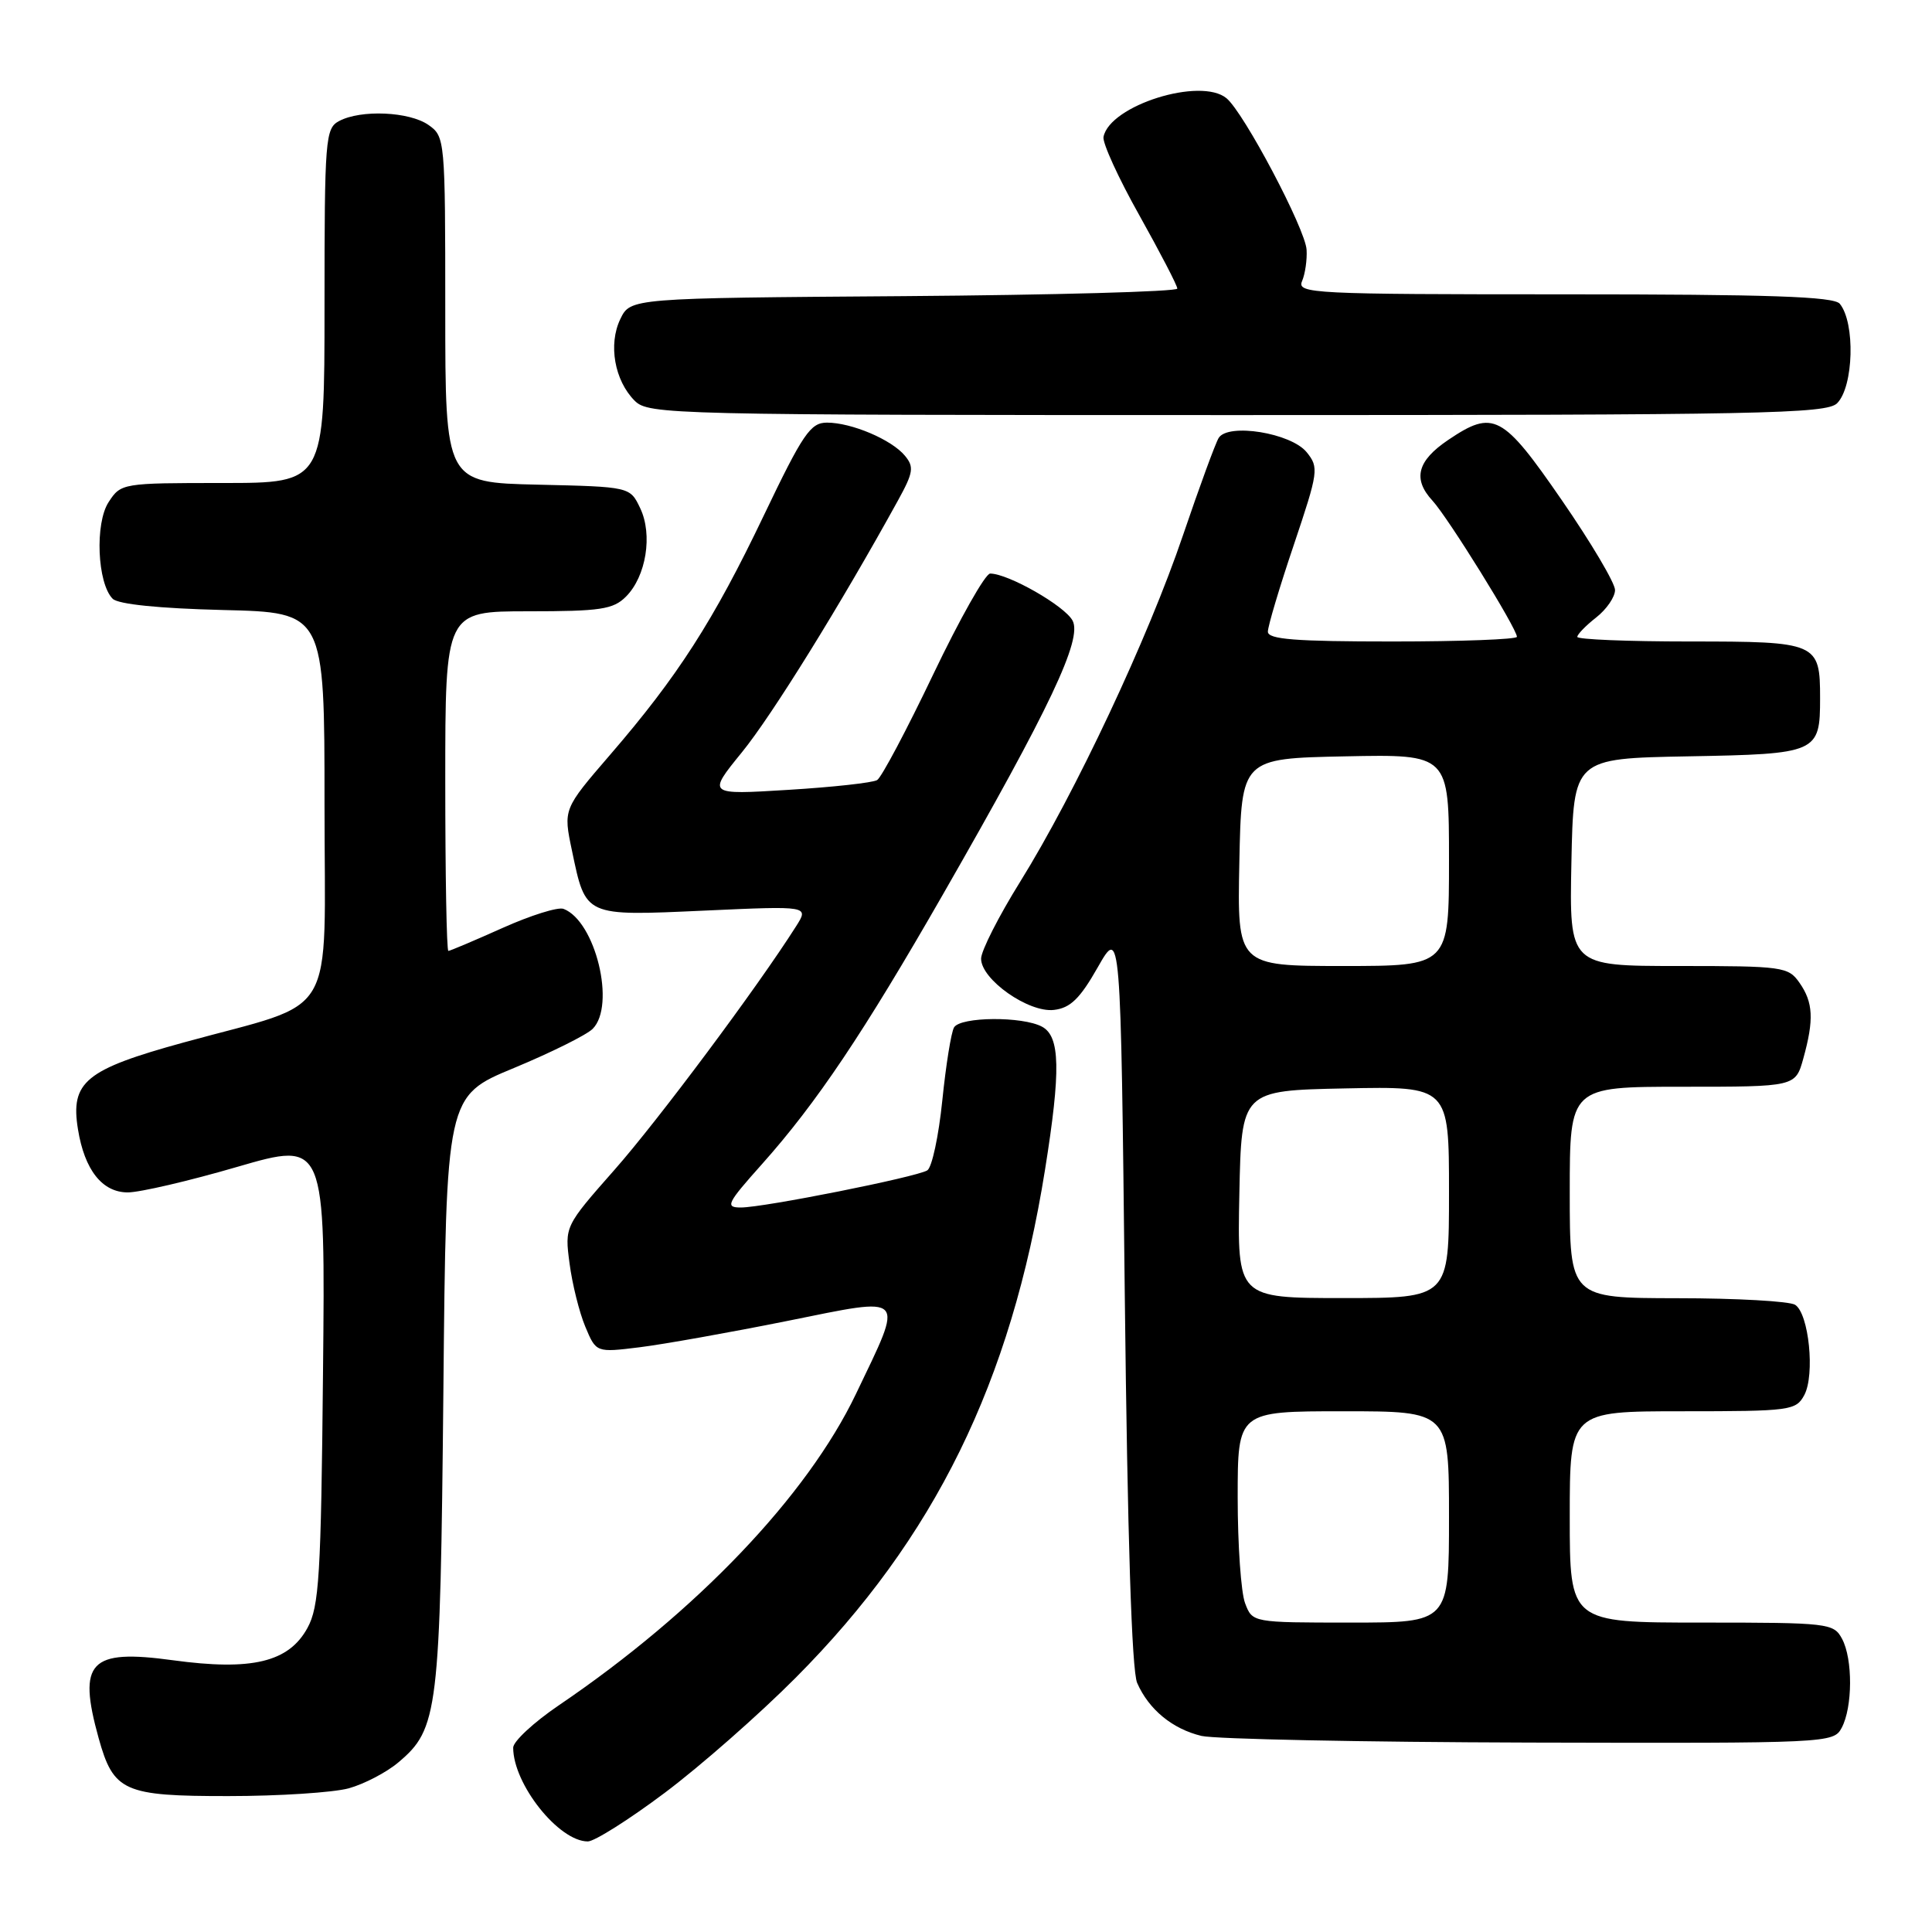 <?xml version="1.0" encoding="UTF-8" standalone="no"?>
<!DOCTYPE svg PUBLIC "-//W3C//DTD SVG 1.1//EN" "http://www.w3.org/Graphics/SVG/1.1/DTD/svg11.dtd" >
<svg xmlns="http://www.w3.org/2000/svg" xmlns:xlink="http://www.w3.org/1999/xlink" version="1.1" viewBox="0 0 256 256">
 <g >
 <path fill="currentColor"
d=" M 88.08 237.56 C 92.80 234.02 100.61 227.16 105.43 222.31 C 123.83 203.83 133.97 183.19 138.47 155.00 C 140.58 141.81 140.48 137.33 138.07 136.04 C 135.48 134.65 127.30 134.71 126.42 136.13 C 126.04 136.75 125.34 141.11 124.86 145.82 C 124.38 150.53 123.49 154.70 122.87 155.08 C 121.43 155.97 101.21 160.00 98.17 160.00 C 96.05 160.00 96.31 159.47 100.97 154.25 C 108.21 146.13 114.41 136.89 124.96 118.49 C 139.15 93.75 143.44 84.69 142.12 82.23 C 141.07 80.27 133.59 76.00 131.20 76.00 C 130.56 76.00 127.17 82.01 123.66 89.35 C 120.15 96.70 116.81 103.00 116.23 103.36 C 115.65 103.72 110.35 104.30 104.45 104.66 C 93.72 105.32 93.72 105.32 98.30 99.69 C 102.28 94.81 111.41 80.08 119.00 66.29 C 121.02 62.62 121.14 61.87 119.91 60.39 C 118.14 58.25 112.84 56.00 109.58 56.00 C 107.39 56.00 106.40 57.45 101.19 68.34 C 94.53 82.28 89.78 89.66 80.82 100.04 C 74.63 107.22 74.63 107.22 75.79 112.72 C 77.63 121.50 77.38 121.38 93.35 120.66 C 107.21 120.03 107.21 120.03 105.47 122.76 C 100.36 130.82 87.21 148.45 81.43 155.00 C 74.82 162.50 74.82 162.50 75.47 167.42 C 75.82 170.12 76.76 173.89 77.55 175.78 C 78.99 179.23 78.99 179.23 84.75 178.52 C 87.91 178.13 96.72 176.56 104.33 175.03 C 120.31 171.81 119.83 171.30 113.42 184.70 C 106.95 198.22 92.31 213.57 74.05 225.96 C 70.72 228.22 68.00 230.75 68.00 231.57 C 68.00 236.41 74.04 244.00 77.89 244.00 C 78.77 244.00 83.36 241.10 88.08 237.56 Z  M 46.22 236.96 C 48.26 236.39 51.22 234.85 52.78 233.53 C 58.07 229.08 58.33 226.88 58.75 184.37 C 59.12 145.23 59.12 145.23 68.09 141.52 C 73.02 139.47 77.72 137.14 78.53 136.33 C 81.62 133.24 78.91 122.05 74.67 120.43 C 73.95 120.15 70.31 121.29 66.59 122.96 C 62.86 124.63 59.63 126.00 59.41 126.00 C 59.18 126.00 59.00 115.88 59.00 103.50 C 59.00 81.00 59.00 81.00 70.00 81.00 C 79.56 81.00 81.25 80.75 82.94 79.06 C 85.62 76.38 86.51 70.85 84.83 67.34 C 83.48 64.50 83.48 64.50 71.24 64.22 C 59.00 63.94 59.00 63.94 59.00 41.03 C 59.00 18.48 58.96 18.09 56.78 16.56 C 54.24 14.78 47.81 14.50 44.93 16.04 C 43.11 17.01 43.00 18.36 43.00 40.54 C 43.00 64.00 43.00 64.00 29.52 64.00 C 16.22 64.00 16.02 64.03 14.40 66.52 C 12.55 69.33 12.89 77.29 14.93 79.34 C 15.67 80.07 21.07 80.62 29.55 80.83 C 43.00 81.15 43.00 81.15 43.00 106.56 C 43.00 135.86 45.02 132.44 24.35 138.13 C 11.31 141.71 9.31 143.36 10.33 149.63 C 11.20 155.03 13.55 158.00 16.93 158.00 C 18.52 158.00 25.06 156.48 31.46 154.61 C 43.11 151.23 43.11 151.23 42.80 181.86 C 42.54 208.83 42.29 212.88 40.74 215.71 C 38.26 220.25 33.37 221.42 22.90 219.99 C 11.88 218.48 10.26 220.18 13.07 230.31 C 15.04 237.39 16.40 238.00 30.25 237.99 C 36.99 237.99 44.17 237.52 46.22 236.96 Z  M 244.03 228.95 C 245.49 226.22 245.52 219.83 244.08 217.15 C 242.97 215.08 242.31 215.00 225.46 215.00 C 208.00 215.00 208.00 215.00 208.00 201.00 C 208.00 187.00 208.00 187.00 222.96 187.00 C 237.25 187.00 237.98 186.90 239.08 184.85 C 240.51 182.17 239.69 174.05 237.86 172.89 C 237.11 172.42 230.09 172.02 222.25 172.02 C 208.00 172.00 208.00 172.00 208.00 158.00 C 208.00 144.00 208.00 144.00 222.95 144.00 C 237.91 144.00 237.91 144.00 238.95 140.25 C 240.38 135.10 240.26 132.82 238.44 130.22 C 236.96 128.10 236.24 128.00 222.42 128.00 C 207.94 128.00 207.94 128.00 208.22 114.25 C 208.50 100.50 208.50 100.50 223.65 100.22 C 240.84 99.91 241.17 99.77 241.17 92.50 C 241.17 85.15 240.82 85.00 223.88 85.00 C 215.69 85.00 209.00 84.73 209.00 84.39 C 209.00 84.06 210.12 82.90 211.50 81.82 C 212.88 80.74 214.00 79.10 214.00 78.18 C 214.00 77.25 210.82 71.89 206.93 66.25 C 199.10 54.89 197.89 54.25 191.90 58.29 C 187.79 61.06 187.16 63.47 189.81 66.34 C 191.88 68.59 201.00 83.29 201.00 84.38 C 201.00 84.72 193.57 85.00 184.50 85.00 C 171.61 85.00 168.00 84.72 168.00 83.70 C 168.00 82.98 169.54 77.81 171.43 72.22 C 174.70 62.49 174.78 61.95 173.14 59.92 C 171.07 57.37 162.73 56.02 161.48 58.03 C 161.05 58.73 158.93 64.52 156.76 70.90 C 152.14 84.53 142.48 105.08 135.18 116.83 C 132.33 121.41 130.00 126.00 130.00 127.03 C 130.00 129.79 136.29 134.21 139.65 133.82 C 141.82 133.57 143.10 132.33 145.46 128.17 C 148.50 122.83 148.50 122.83 149.04 171.67 C 149.40 203.67 149.96 221.36 150.68 223.00 C 152.22 226.52 155.36 229.10 159.21 230.02 C 161.02 230.44 180.60 230.84 202.71 230.90 C 242.30 231.00 242.95 230.97 244.03 228.95 Z  M 243.43 53.43 C 245.62 51.23 245.85 42.77 243.78 40.25 C 243.00 39.29 234.44 39.00 207.27 39.00 C 173.86 39.00 171.83 38.90 172.53 37.25 C 172.94 36.29 173.21 34.42 173.13 33.10 C 172.98 30.35 164.83 14.93 162.52 13.02 C 159.10 10.18 147.04 13.96 146.22 18.14 C 146.06 18.92 148.20 23.60 150.97 28.53 C 153.73 33.47 156.00 37.83 156.00 38.24 C 156.00 38.64 139.69 39.09 119.76 39.24 C 83.53 39.50 83.53 39.50 82.19 42.29 C 80.58 45.64 81.43 50.43 84.10 53.10 C 85.93 54.93 88.73 55.00 163.93 55.00 C 233.44 55.00 242.03 54.83 243.43 53.43 Z  M 164.98 212.43 C 164.44 211.02 164.00 204.72 164.00 198.43 C 164.00 187.00 164.00 187.00 178.00 187.00 C 192.00 187.00 192.00 187.00 192.00 201.00 C 192.00 215.00 192.00 215.00 178.98 215.00 C 165.95 215.00 165.95 215.00 164.98 212.43 Z  M 164.22 158.25 C 164.50 144.50 164.50 144.50 178.25 144.22 C 192.00 143.94 192.00 143.94 192.00 157.97 C 192.00 172.00 192.00 172.00 177.97 172.00 C 163.94 172.00 163.94 172.00 164.22 158.25 Z  M 164.22 114.25 C 164.50 100.50 164.50 100.50 178.25 100.22 C 192.00 99.94 192.00 99.94 192.00 113.97 C 192.00 128.00 192.00 128.00 177.97 128.00 C 163.94 128.00 163.94 128.00 164.22 114.25 Z "/>
</g>
</svg>